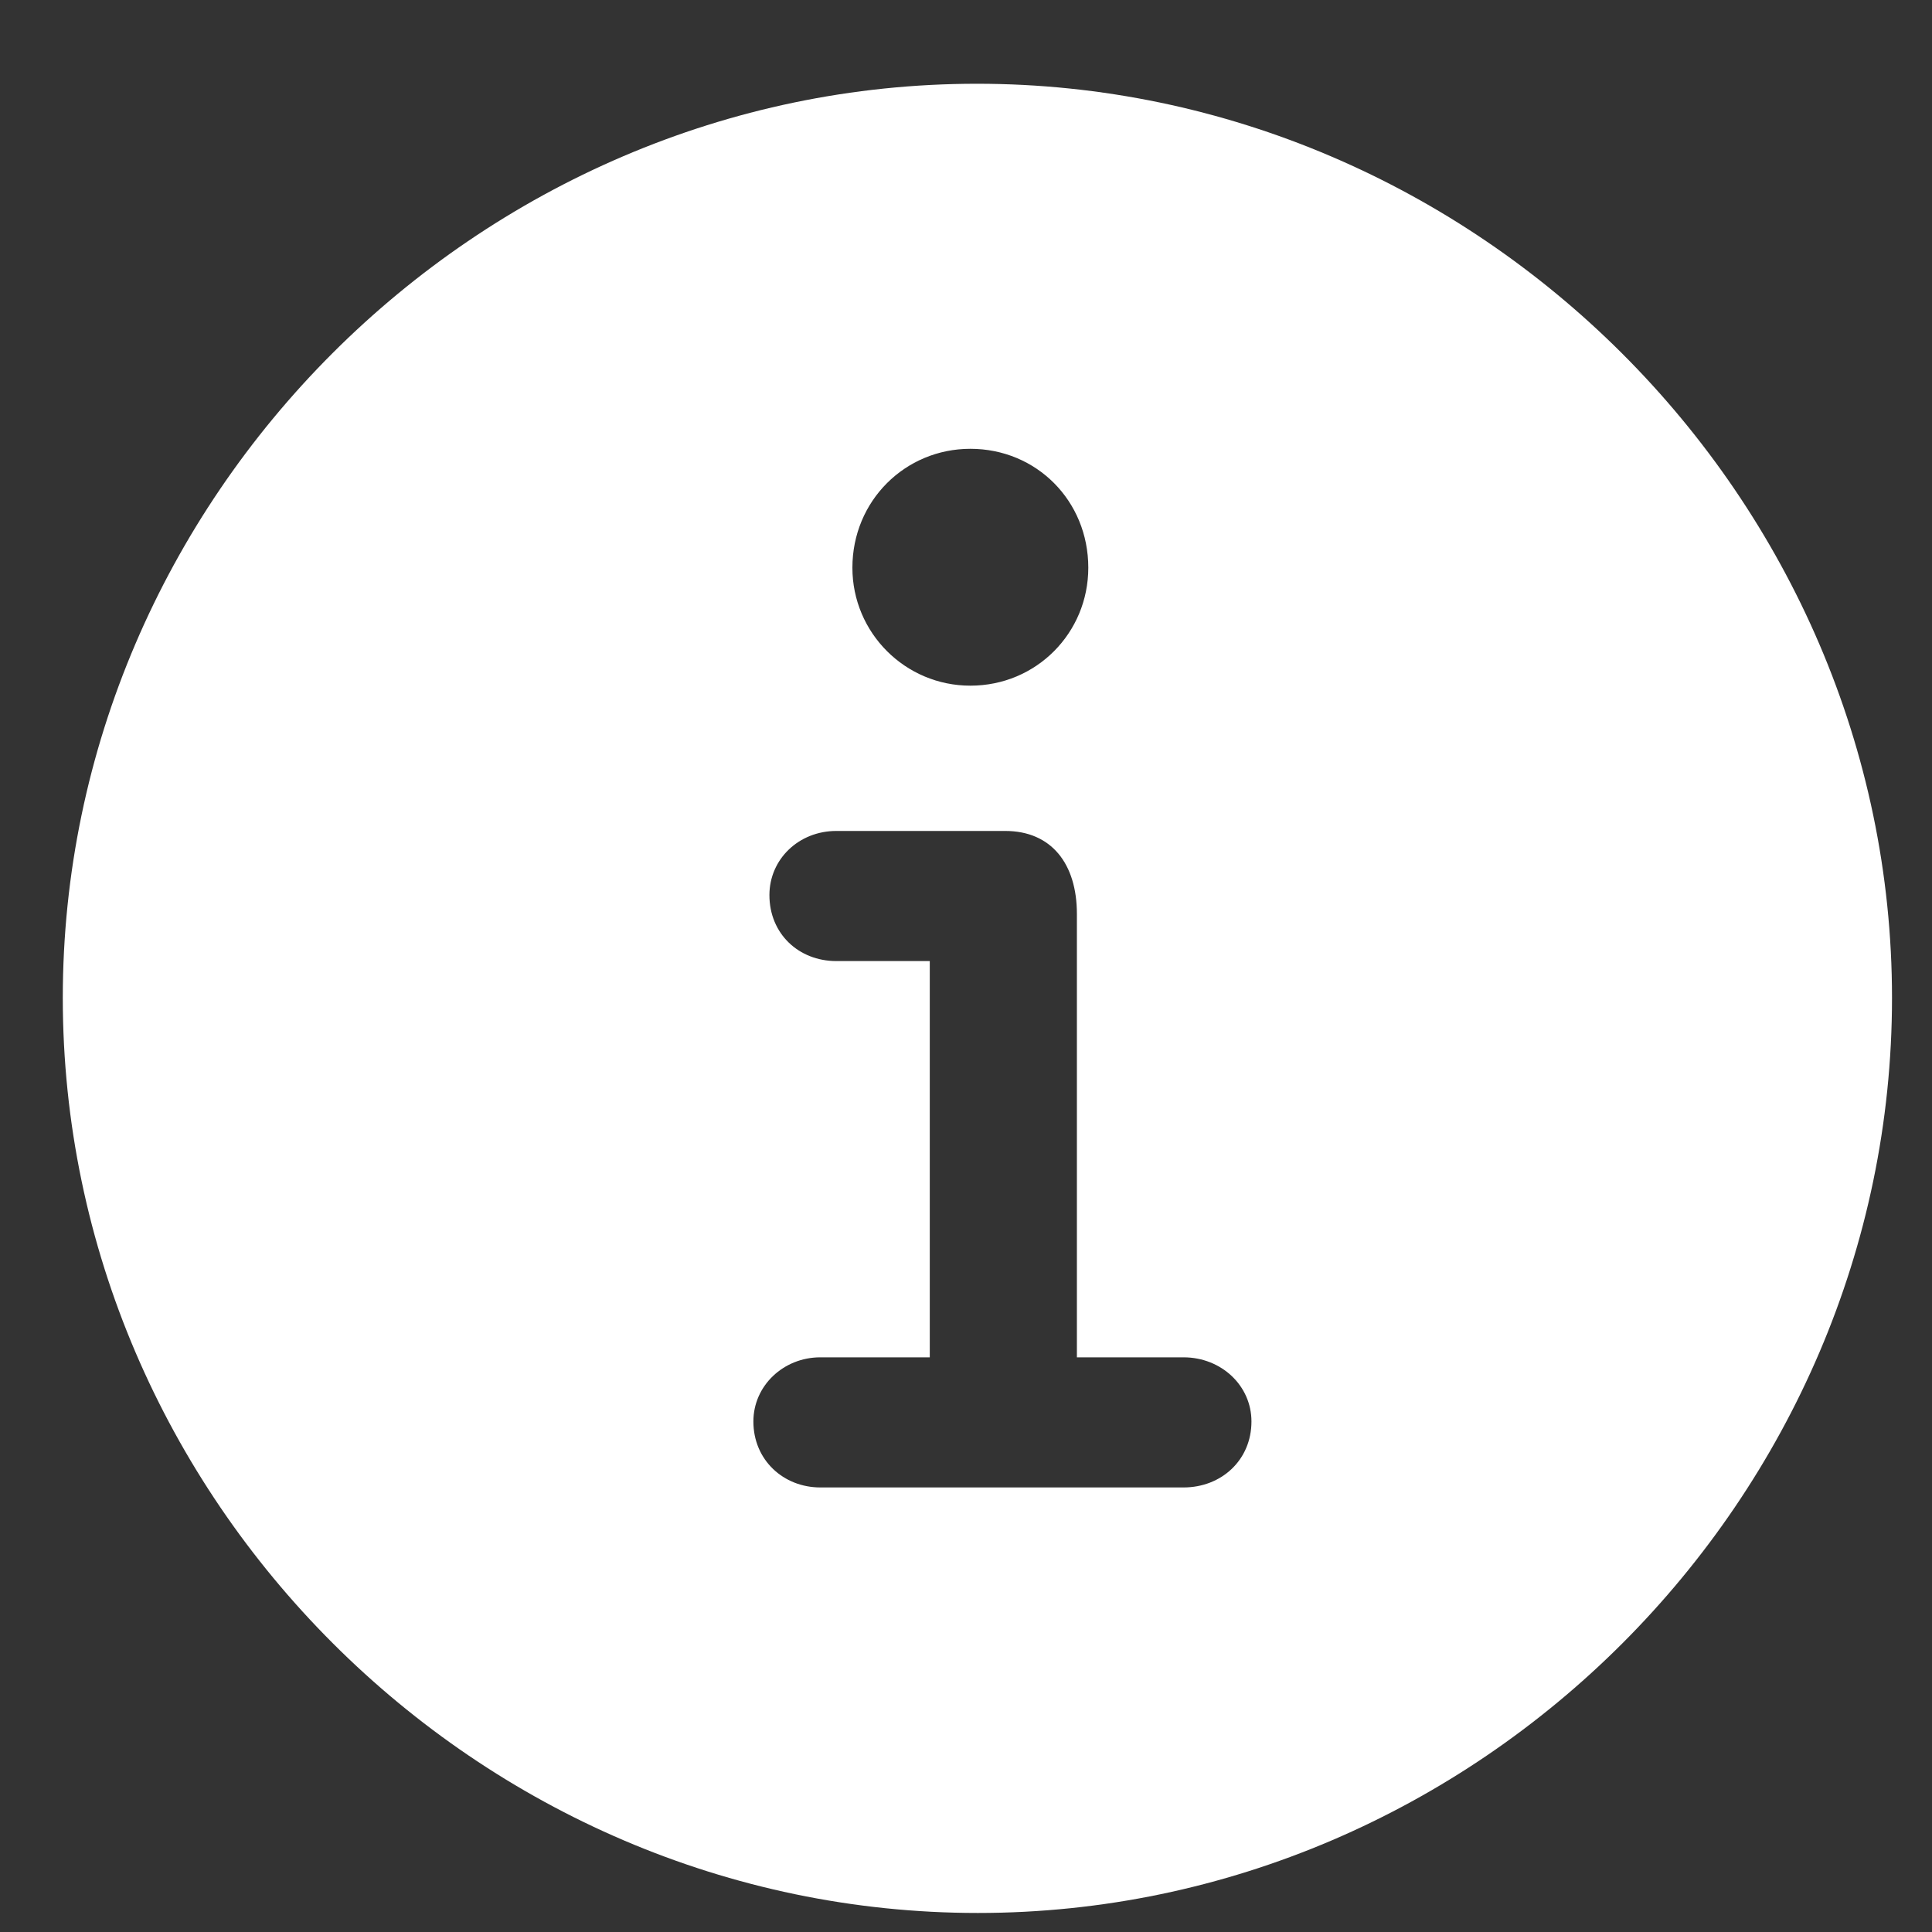 <svg width="20" height="20" viewBox="0 0 20 20" fill="none" xmlns="http://www.w3.org/2000/svg">
<rect x="0" y="0" width="20" height="20" fill="#333333" stroke="none"/>
<path d="M10.123 19.803C15.299 19.803 19.586 15.516 19.586 10.33C19.586 5.154 15.289 0.867 10.113 0.867C4.938 0.867 0.65 5.154 0.65 10.33C0.65 15.516 4.947 19.803 10.123 19.803ZM10.045 7.098C9.371 7.098 8.824 6.551 8.824 5.877C8.824 5.184 9.371 4.646 10.045 4.646C10.729 4.646 11.266 5.184 11.266 5.877C11.266 6.551 10.729 7.098 10.045 7.098ZM8.492 15.398C8.111 15.398 7.799 15.115 7.799 14.715C7.799 14.344 8.111 14.051 8.492 14.051H9.625V9.949H8.658C8.268 9.949 7.965 9.666 7.965 9.266C7.965 8.895 8.268 8.602 8.658 8.602H10.406C10.885 8.602 11.148 8.943 11.148 9.461V14.051H12.252C12.643 14.051 12.955 14.344 12.955 14.715C12.955 15.115 12.643 15.398 12.252 15.398H8.492Z" fill="white"/>
</svg>
